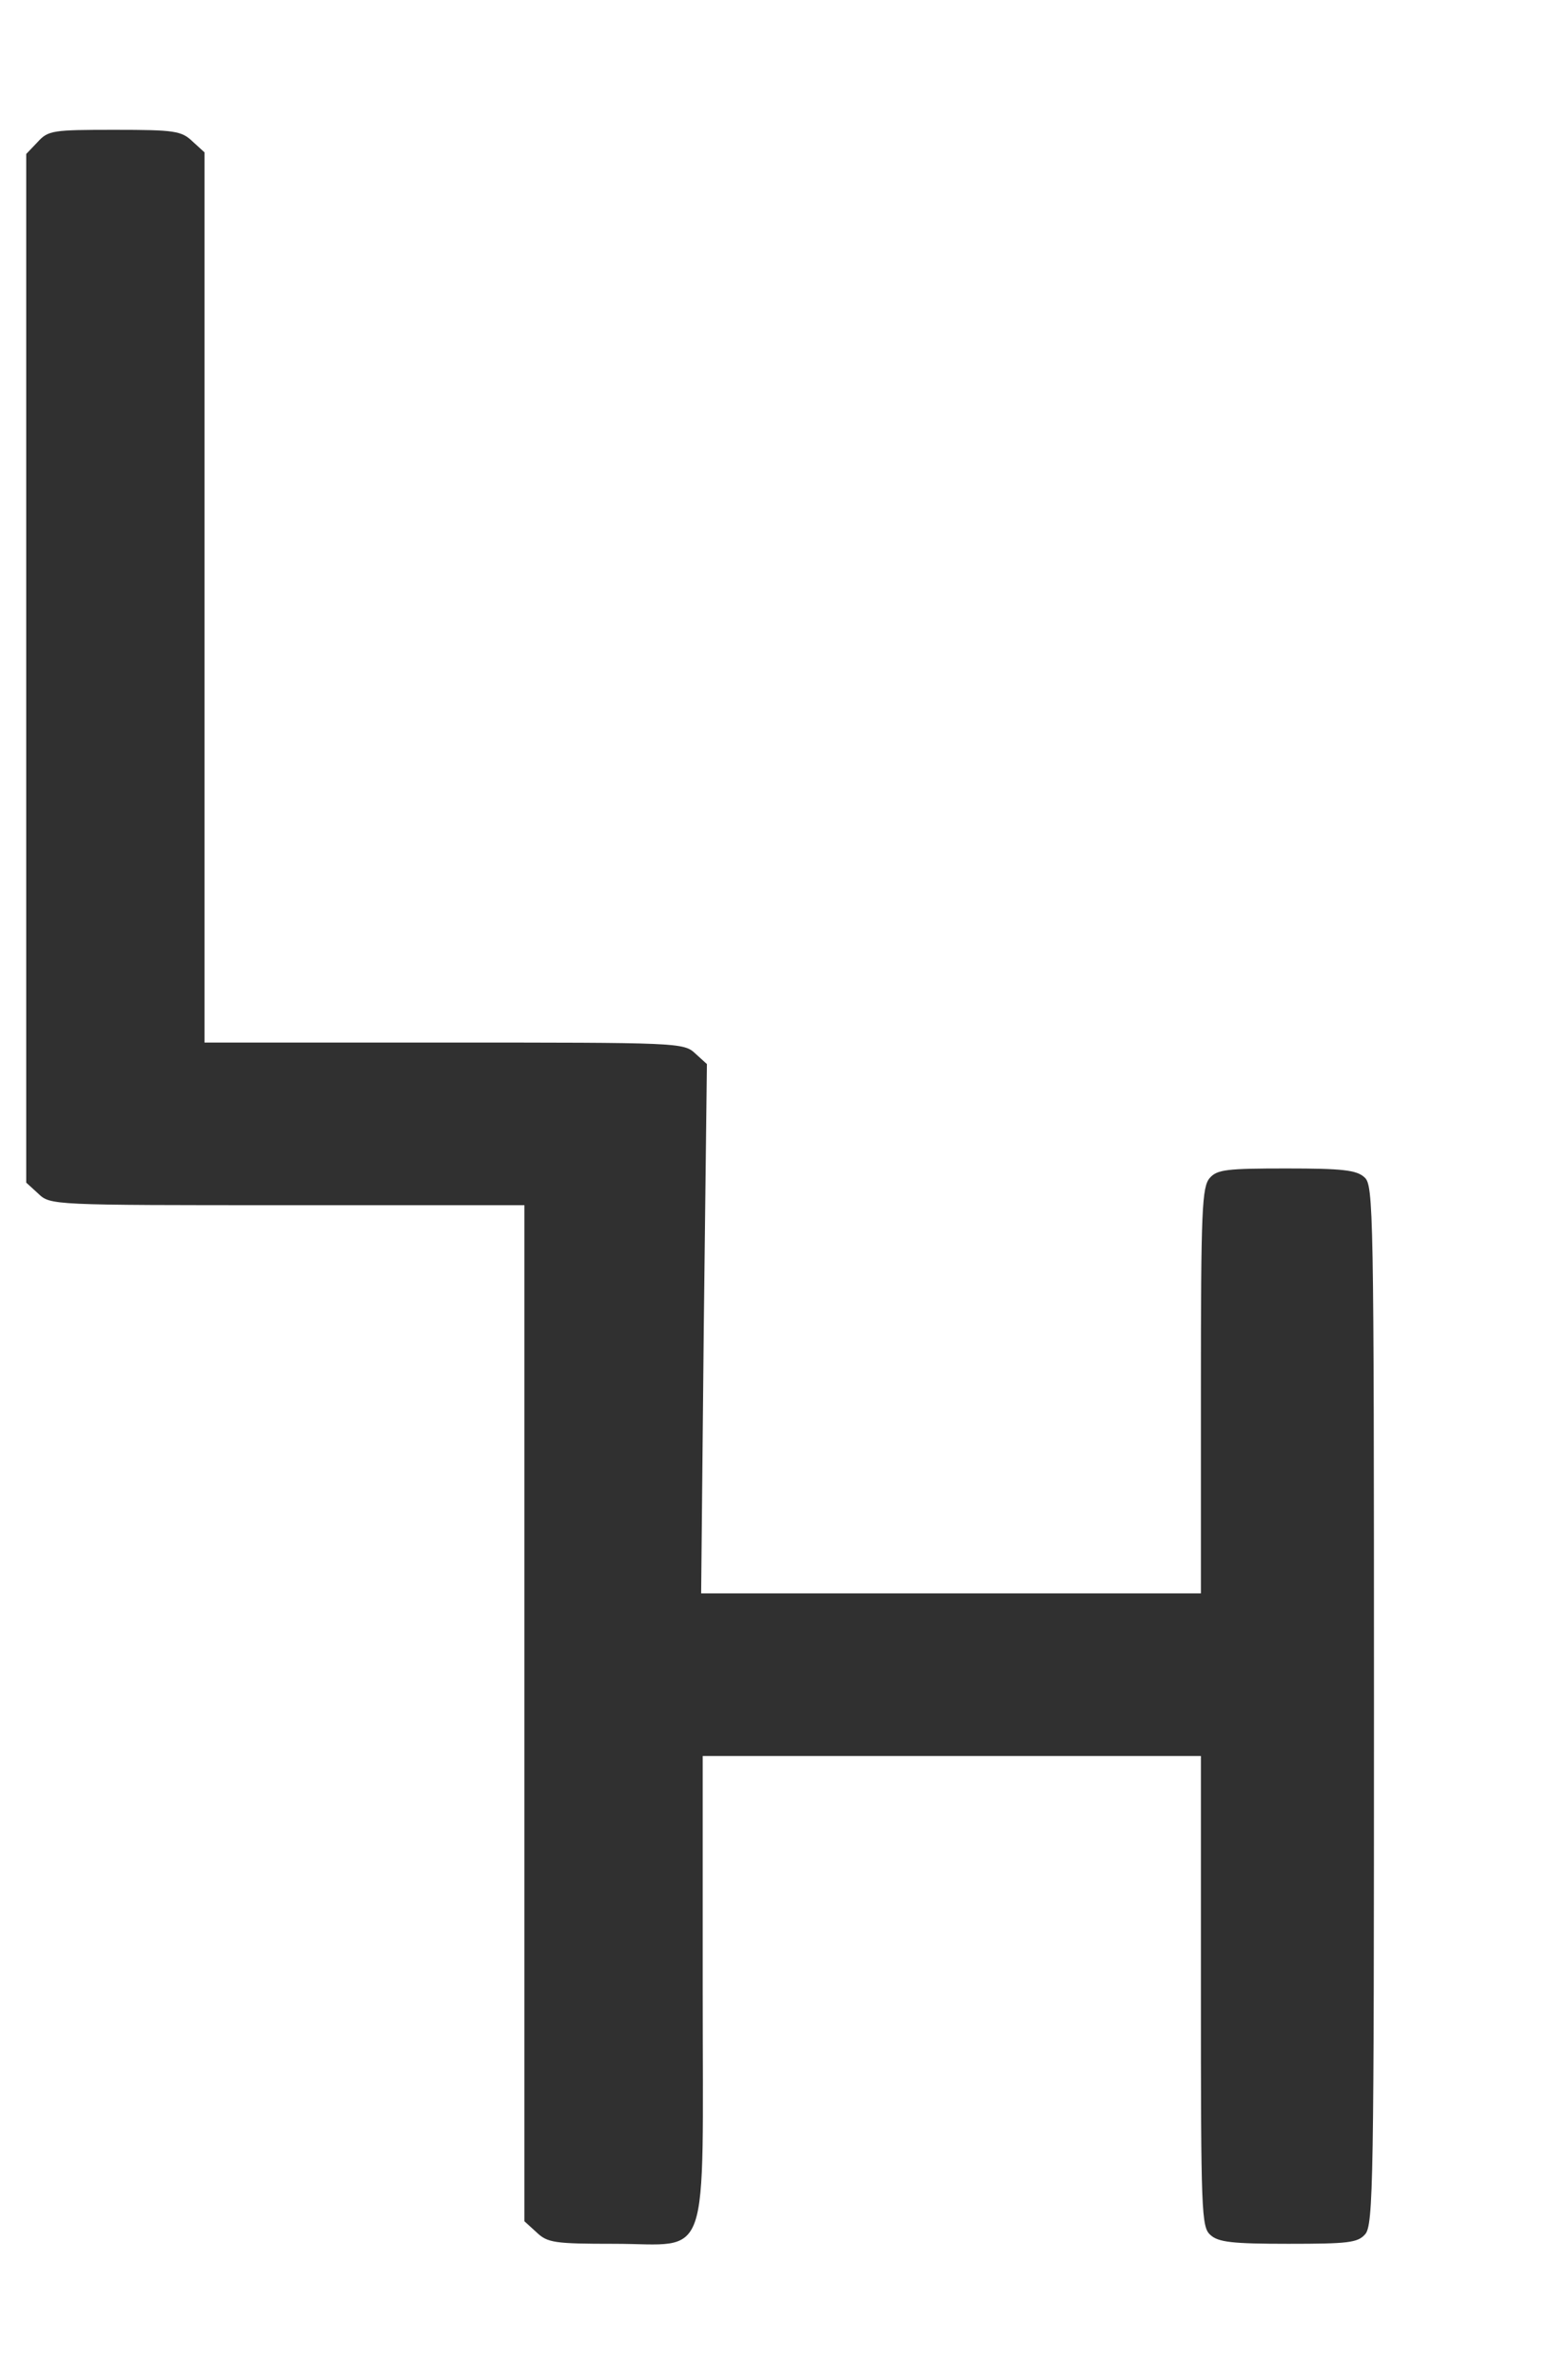 
<svg version="1.0" xmlns="http://www.w3.org/2000/svg"
 width="269pt"  height="408pt" viewBox="0 0 299 408"
 preserveAspectRatio="xMidYMid meet">

<g transform="translate(0,408) scale(0.1,-0.1)"
fill="#303030" stroke="none">
<path d="M72 4037 l-22 -23 0 -980 0 -981 23 -21 c23 -22 25 -22 475 -22 l452
0 0 -968 0 -969 23 -21 c21 -20 34 -22 148 -22 186 0 169 -50 169 488 l0 442
475 0 475 0 0 -448 c0 -422 1 -450 18 -465 15 -14 42 -17 149 -17 113 0 132 2
146 18 16 17 17 101 17 1009 0 946 -1 991 -18 1006 -15 14 -42 17 -149 17
-113 0 -132 -2 -146 -18 -15 -17 -17 -59 -17 -405 l0 -387 -476 0 -477 0 5
504 6 505 -22 20 c-22 21 -32 21 -479 21 l-457 0 0 848 0 849 -23 21 c-21 20
-34 22 -148 22 -118 0 -127 -1 -147 -23z"/>
</g>
</svg>